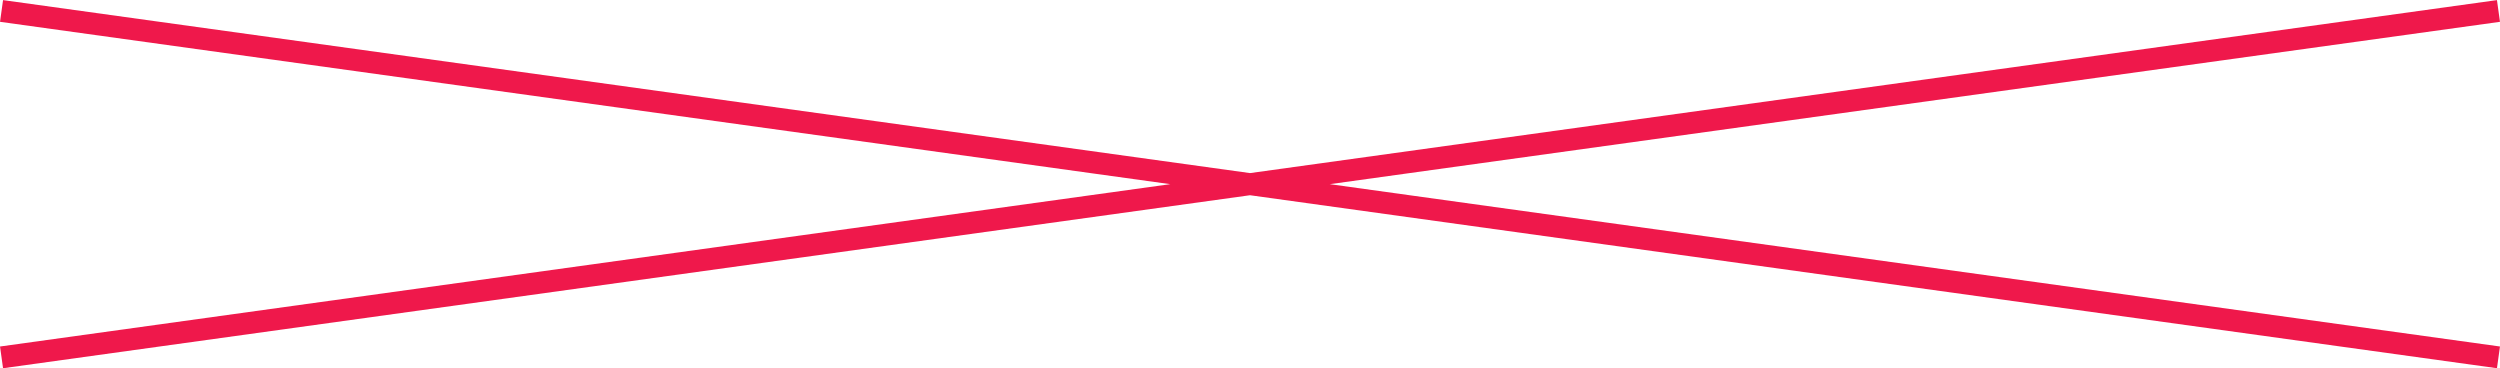<svg version="1.1" id="Layer_1" xmlns="http://www.w3.org/2000/svg" x="0" y="0" viewBox="0 0 114.03 16.79" xml:space="preserve"><style>.st0{fill:none;stroke:#ef184b;stroke-miterlimit:10}</style><path class="st0" d="M.07.5l113.89 15.8M113.96.5L.07 16.3"/></svg>